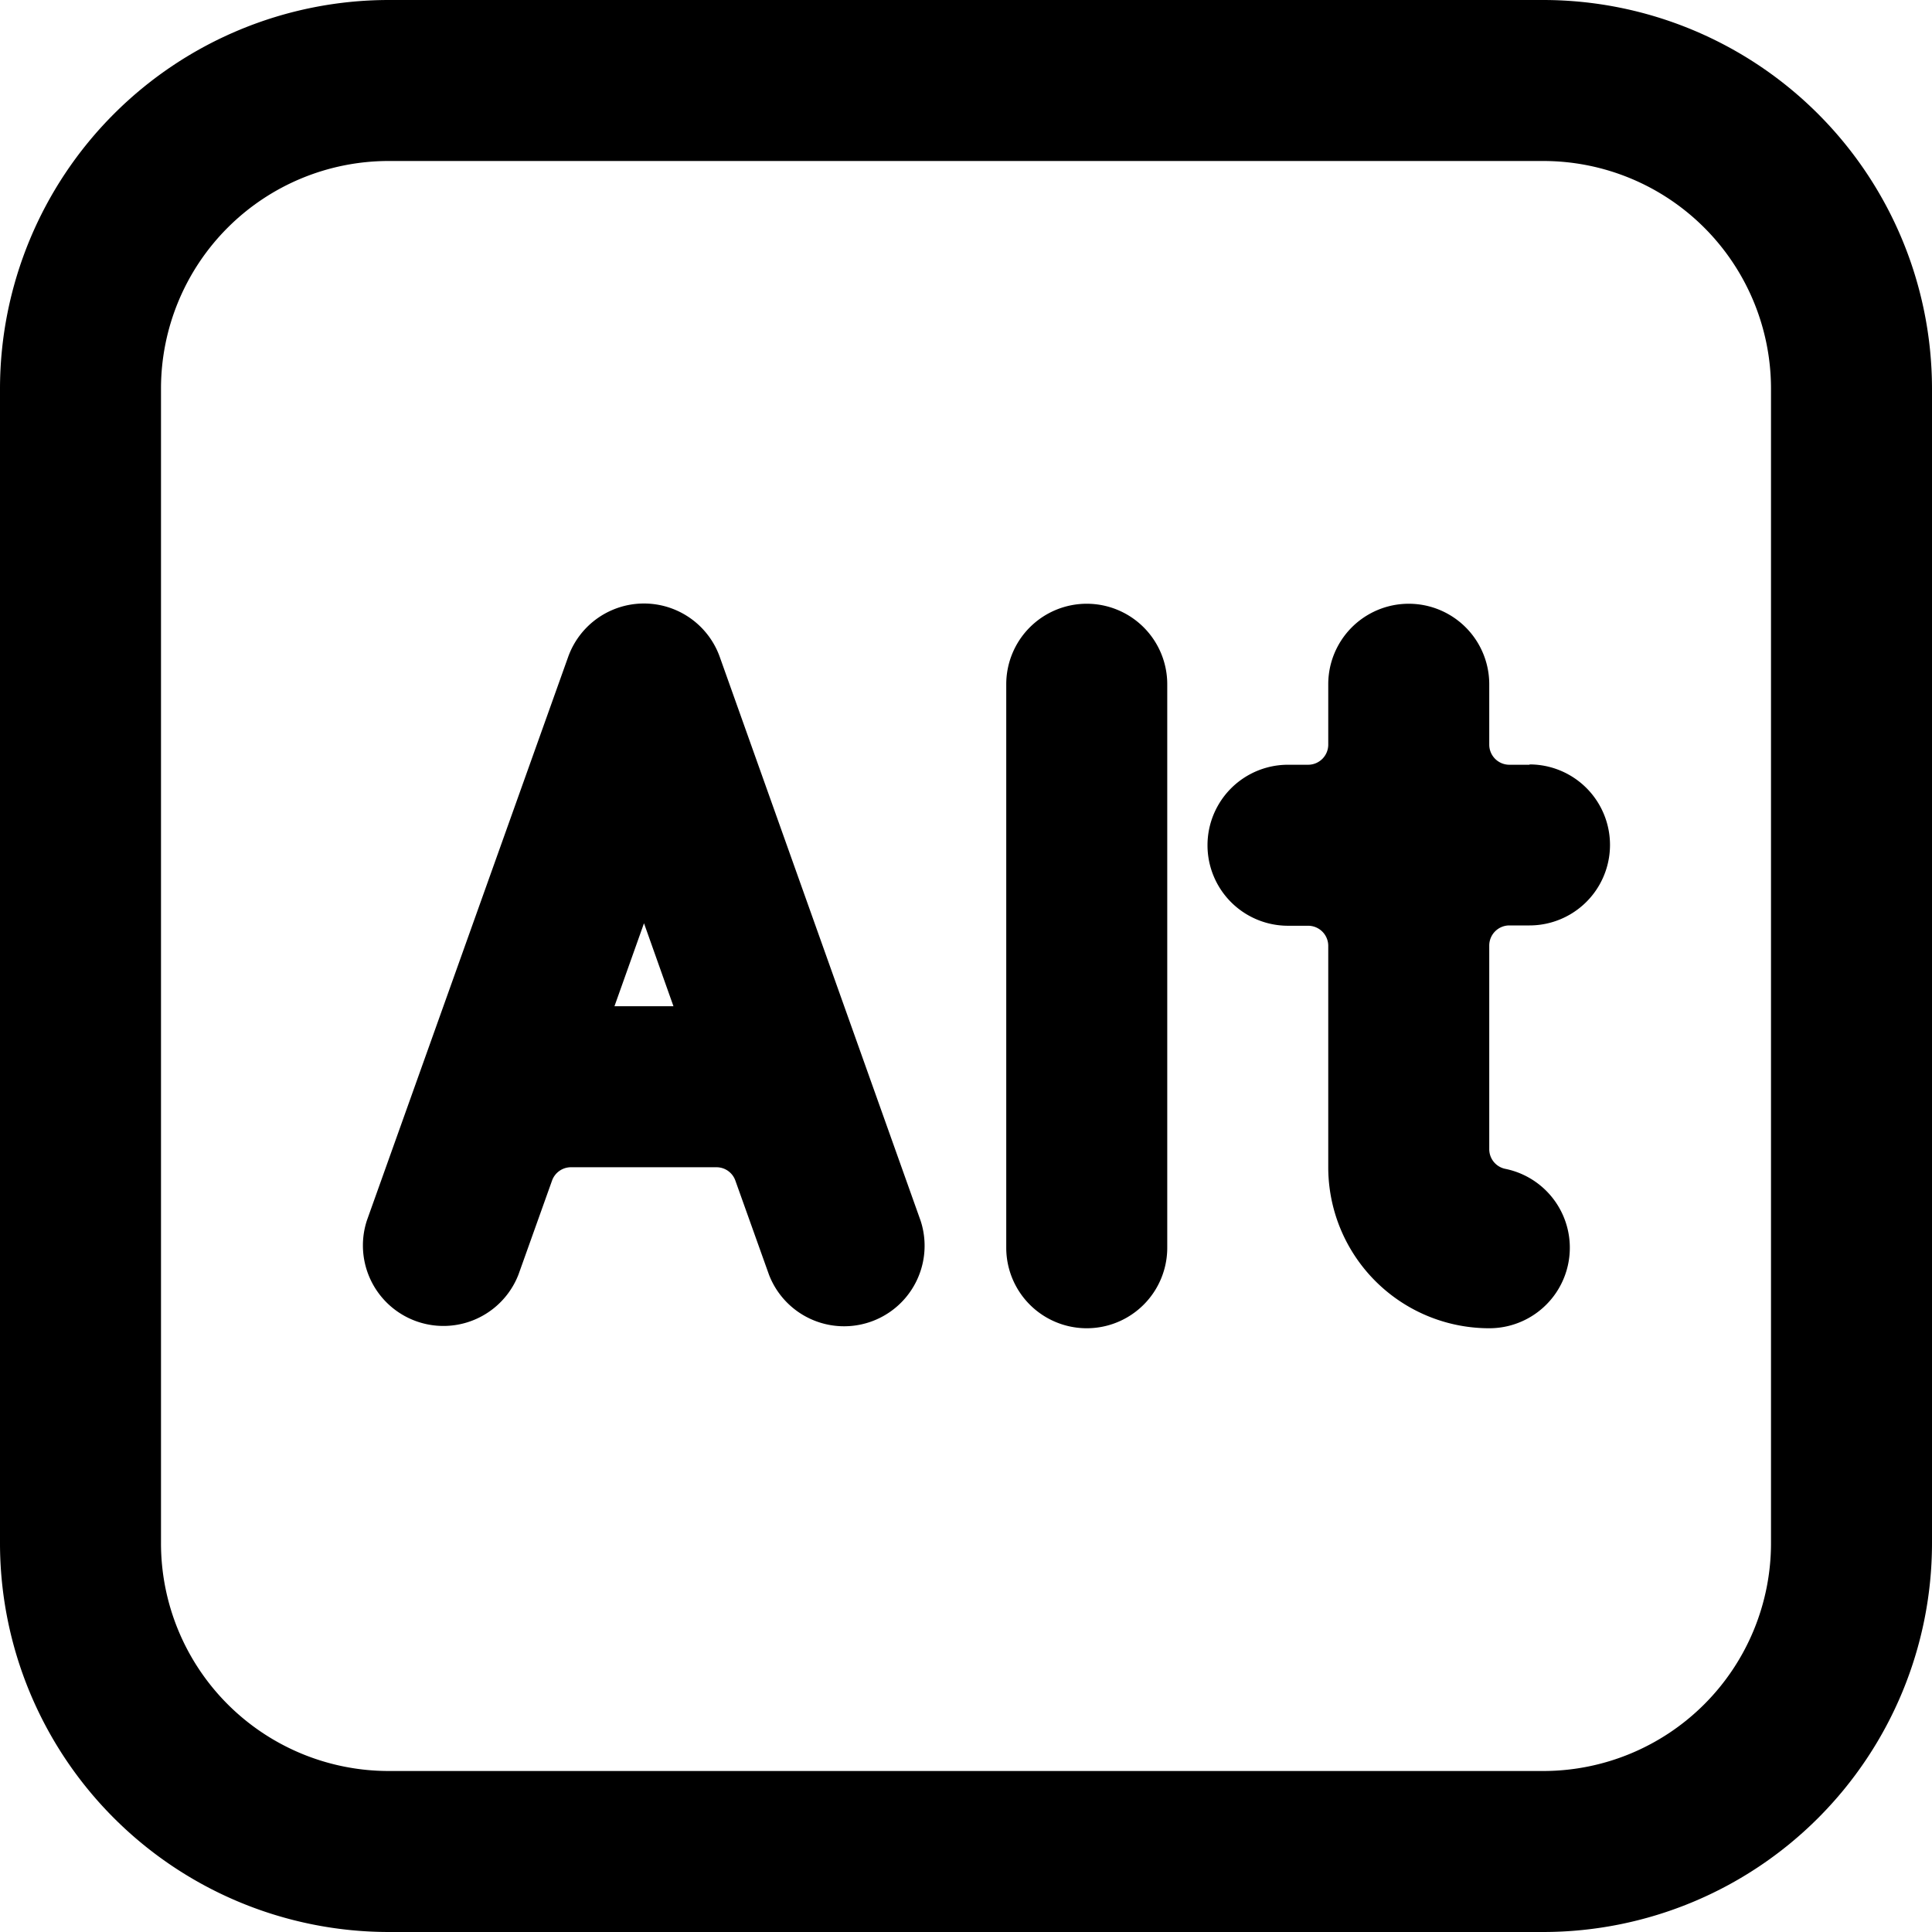 <svg xmlns="http://www.w3.org/2000/svg" viewBox="0 0 24 24"><title>keyboard-alt-alternate</title><path d="M19.174,0H4.826A4.832,4.832,0,0,0,0,4.822V19.17A4.832,4.832,0,0,0,4.826,24H19.174A4.832,4.832,0,0,0,24,19.17V4.822A4.832,4.832,0,0,0,19.174,0ZM22,19.17A2.83,2.83,0,0,1,19.174,22H4.826A2.829,2.829,0,0,1,2,19.17V4.822A2.828,2.828,0,0,1,4.826,2H19.174A2.829,2.829,0,0,1,22,4.822Z"/><path d="M8.941,8.16a1,1,0,0,0-1.883,0l-2.5,7a1,1,0,0,0,1.883.672l.418-1.17A.25.25,0,0,1,7.1,14.5H8.9a.248.248,0,0,1,.235.166l.418,1.17a1,1,0,0,0,1.883-.672ZM7.633,12.5,8,11.469,8.366,12.5Z"/><path d="M13.5,7.5a1,1,0,0,0-1,1v7a1,1,0,1,0,2,0v-7A1,1,0,0,0,13.5,7.5Z"/><path d="M19,9.5h-.25a.25.25,0,0,1-.25-.25V8.5a1,1,0,0,0-2,0v.75a.25.25,0,0,1-.25.25H16a1,1,0,0,0,0,2h.25a.25.25,0,0,1,.25.25V14.5a2,2,0,0,0,2,2,1,1,0,0,0,.2-1.98.249.249,0,0,1-.2-.245V11.746a.25.25,0,0,1,.25-.25H19a1,1,0,0,0,0-2Z"/></svg>